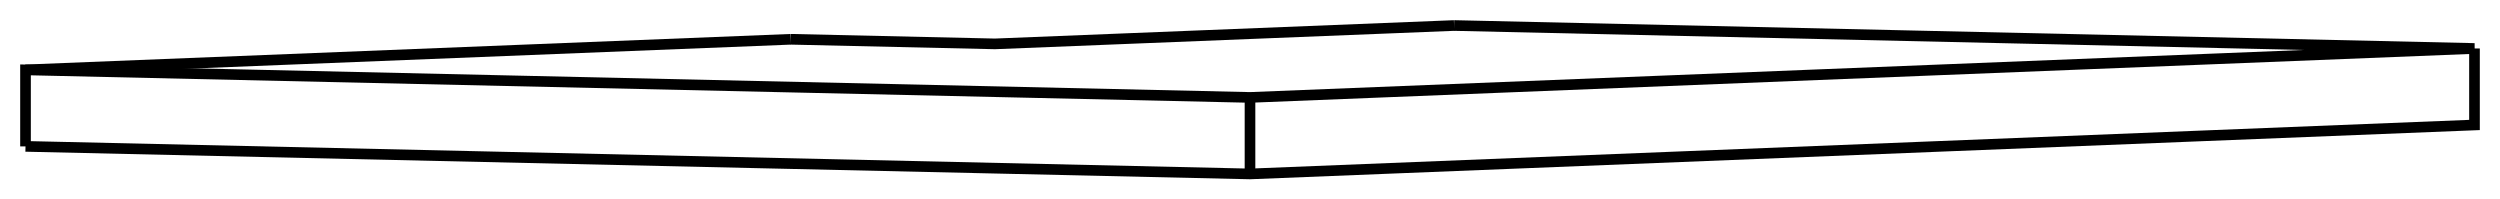 <svg version="1.1" xmlns="http://www.w3.org/2000/svg" viewBox="-49 -3.819 98 7.817" fill="none" stroke="black" stroke-width="0.6%" vector-effect="non-scaling-stroke">
    <path d="M -48 1.919 L -48 -1.08 L 0 0 L 48 -1.919 L 8 -2.819" />
    <path d="M 0 2.999 L 0 0" />
    <path d="M -48 1.919 L 0 2.999 L 48 1.08 L 48 -1.919" />
    <path d="M -18 -2.279 L -48 -1.08" />
    <path d="M -18 -2.279 L -10 -2.099 L 8 -2.819" />
</svg>
